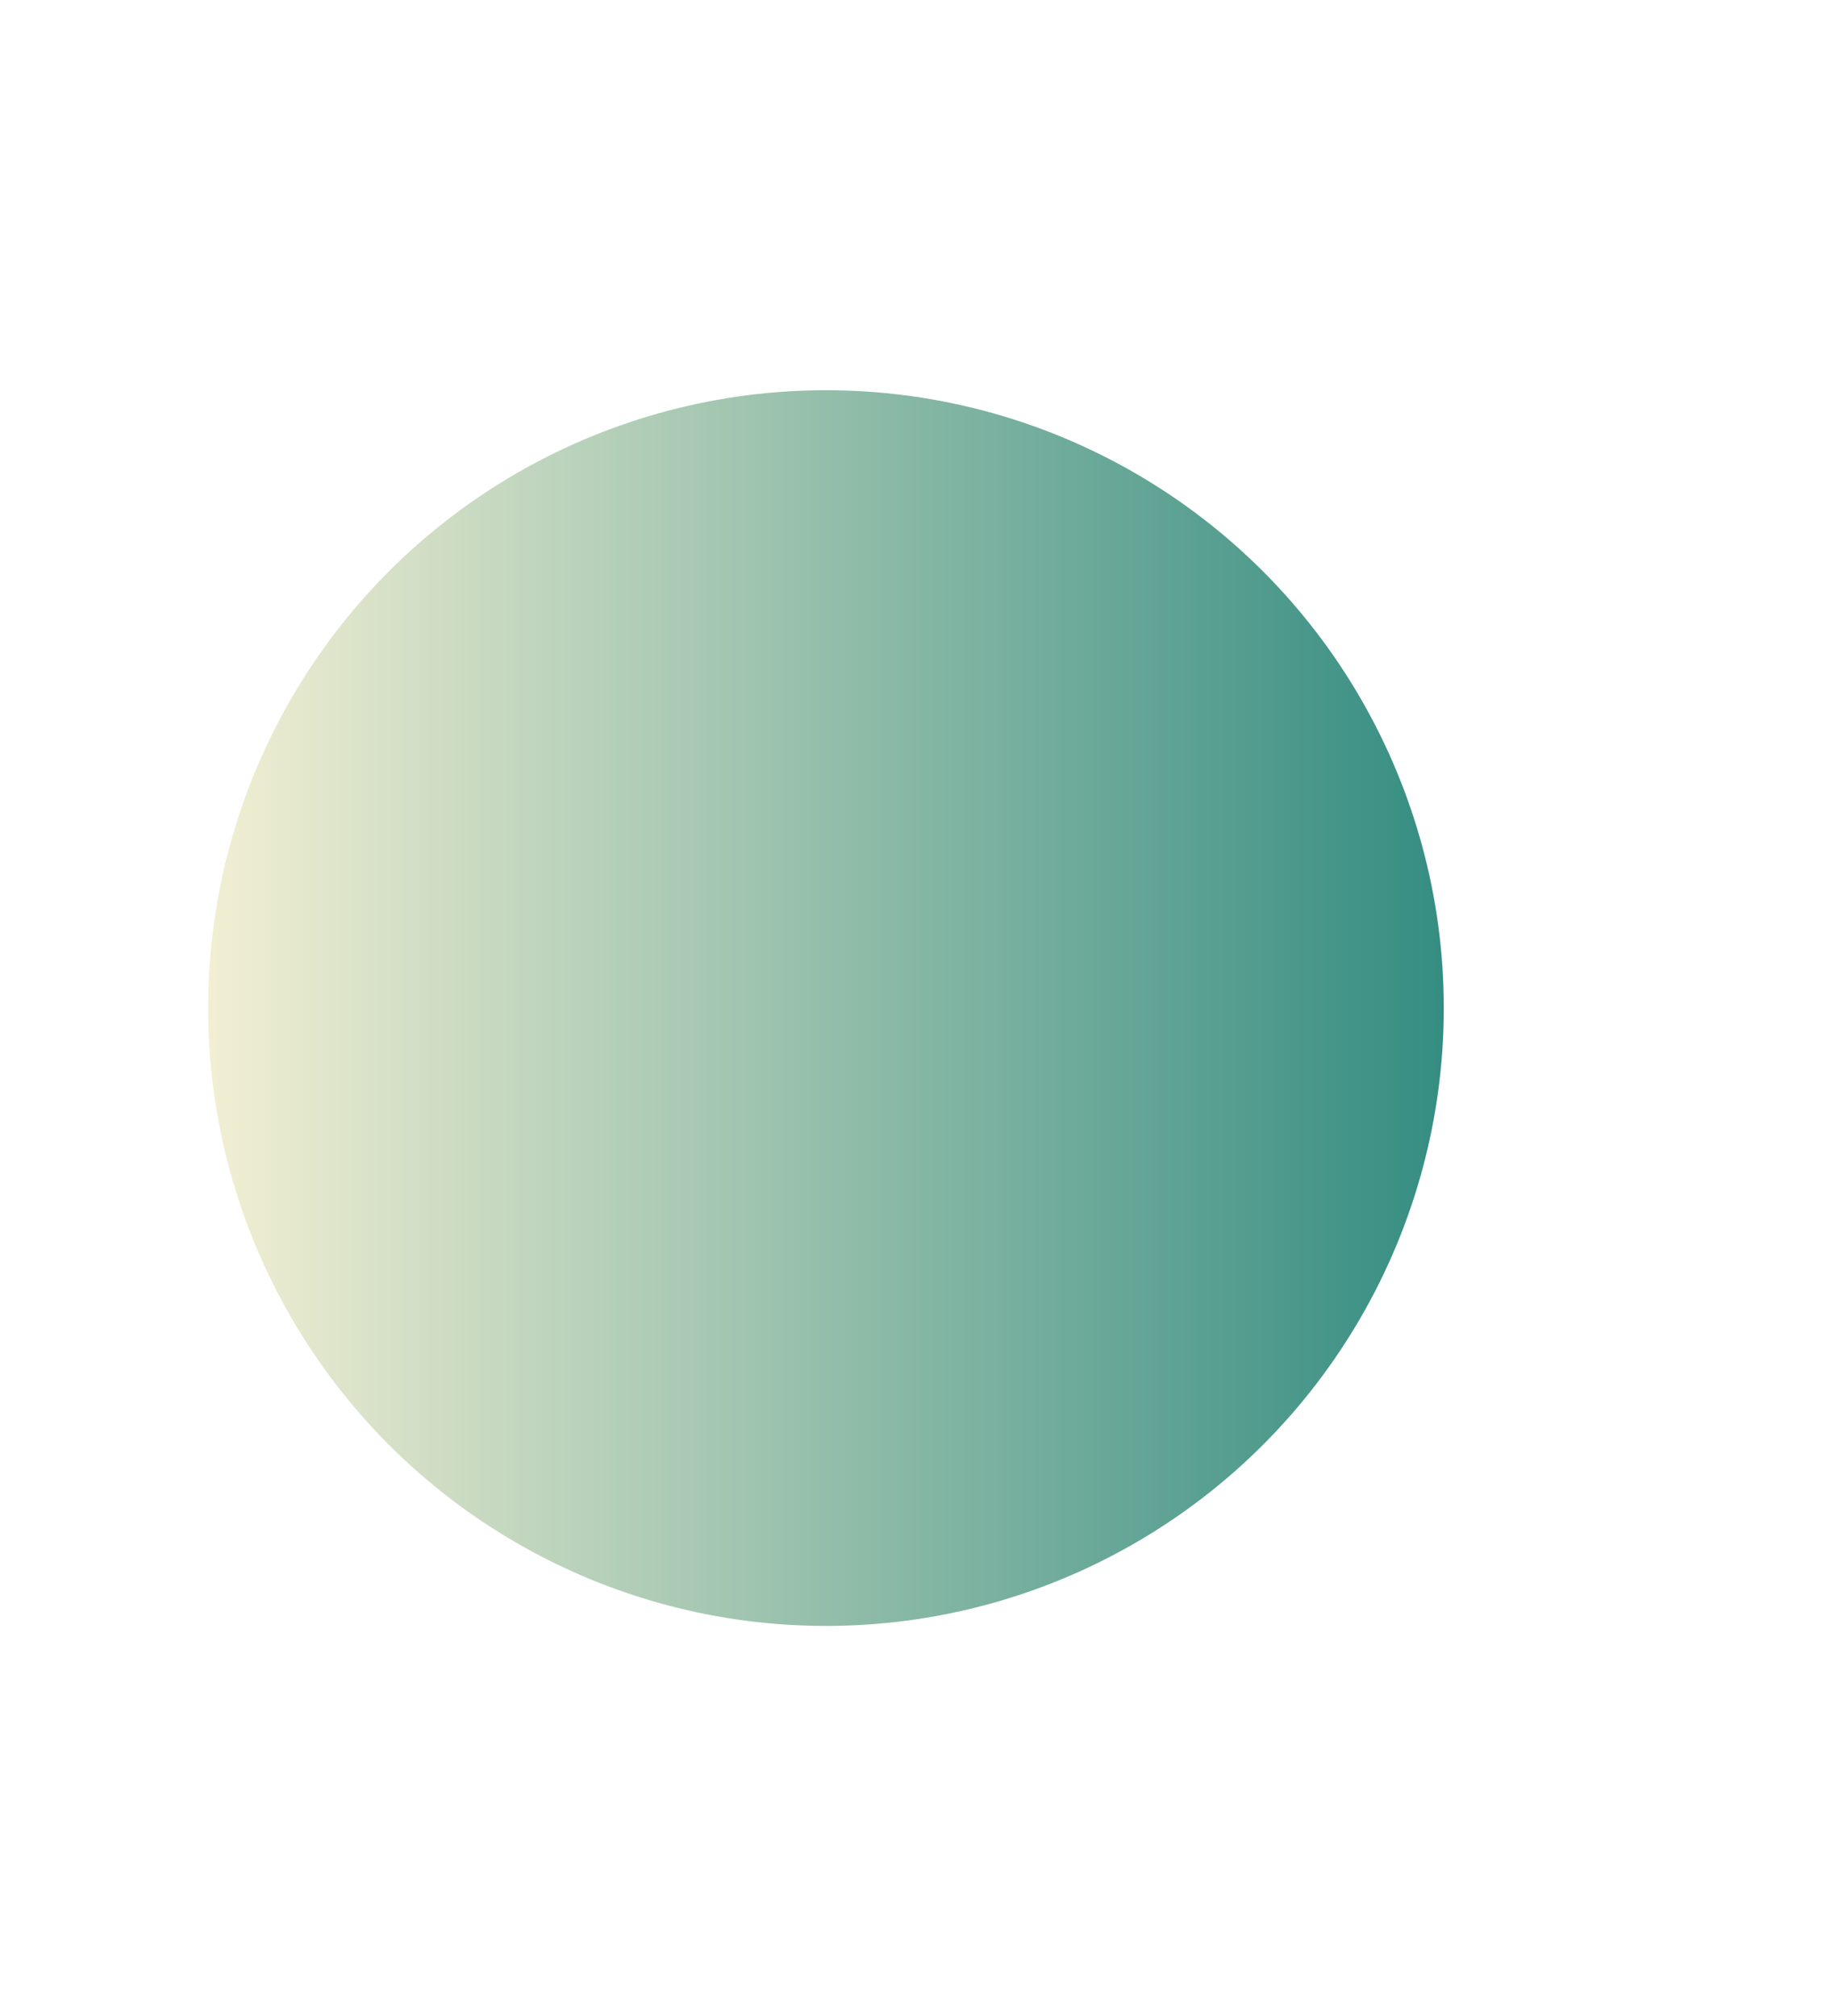 <svg width="141" height="155" viewBox="0 0 141 155" fill="none" xmlns="http://www.w3.org/2000/svg">
<g filter="url(#filter0_di_1_2142)">
<circle cx="63.5" cy="77.5" r="47.5" fill="url(#paint0_linear_1_2142)"/>
</g>
<defs>
<filter id="filter0_di_1_2142" x="-14" y="0" width="155" height="155" filterUnits="userSpaceOnUse" color-interpolation-filters="sRGB">
<feFlood flood-opacity="0" result="BackgroundImageFix"/>
<feColorMatrix in="SourceAlpha" type="matrix" values="0 0 0 0 0 0 0 0 0 0 0 0 0 0 0 0 0 0 127 0" result="hardAlpha"/>
<feOffset/>
<feGaussianBlur stdDeviation="15"/>
<feComposite in2="hardAlpha" operator="out"/>
<feColorMatrix type="matrix" values="0 0 0 0 0.208 0 0 0 0 0.553 0 0 0 0 0.51 0 0 0 1 0"/>
<feBlend mode="normal" in2="BackgroundImageFix" result="effect1_dropShadow_1_2142"/>
<feBlend mode="normal" in="SourceGraphic" in2="effect1_dropShadow_1_2142" result="shape"/>
<feColorMatrix in="SourceAlpha" type="matrix" values="0 0 0 0 0 0 0 0 0 0 0 0 0 0 0 0 0 0 127 0" result="hardAlpha"/>
<feOffset/>
<feGaussianBlur stdDeviation="2"/>
<feComposite in2="hardAlpha" operator="arithmetic" k2="-1" k3="1"/>
<feColorMatrix type="matrix" values="0 0 0 0 1 0 0 0 0 1 0 0 0 0 1 0 0 0 1 0"/>
<feBlend mode="normal" in2="shape" result="effect2_innerShadow_1_2142"/>
</filter>
<linearGradient id="paint0_linear_1_2142" x1="16" y1="77.5" x2="111" y2="77.5" gradientUnits="userSpaceOnUse">
<stop stop-color="#F2EFD3"/>
<stop offset="1" stop-color="#358D82"/>
</linearGradient>
</defs>
</svg>
